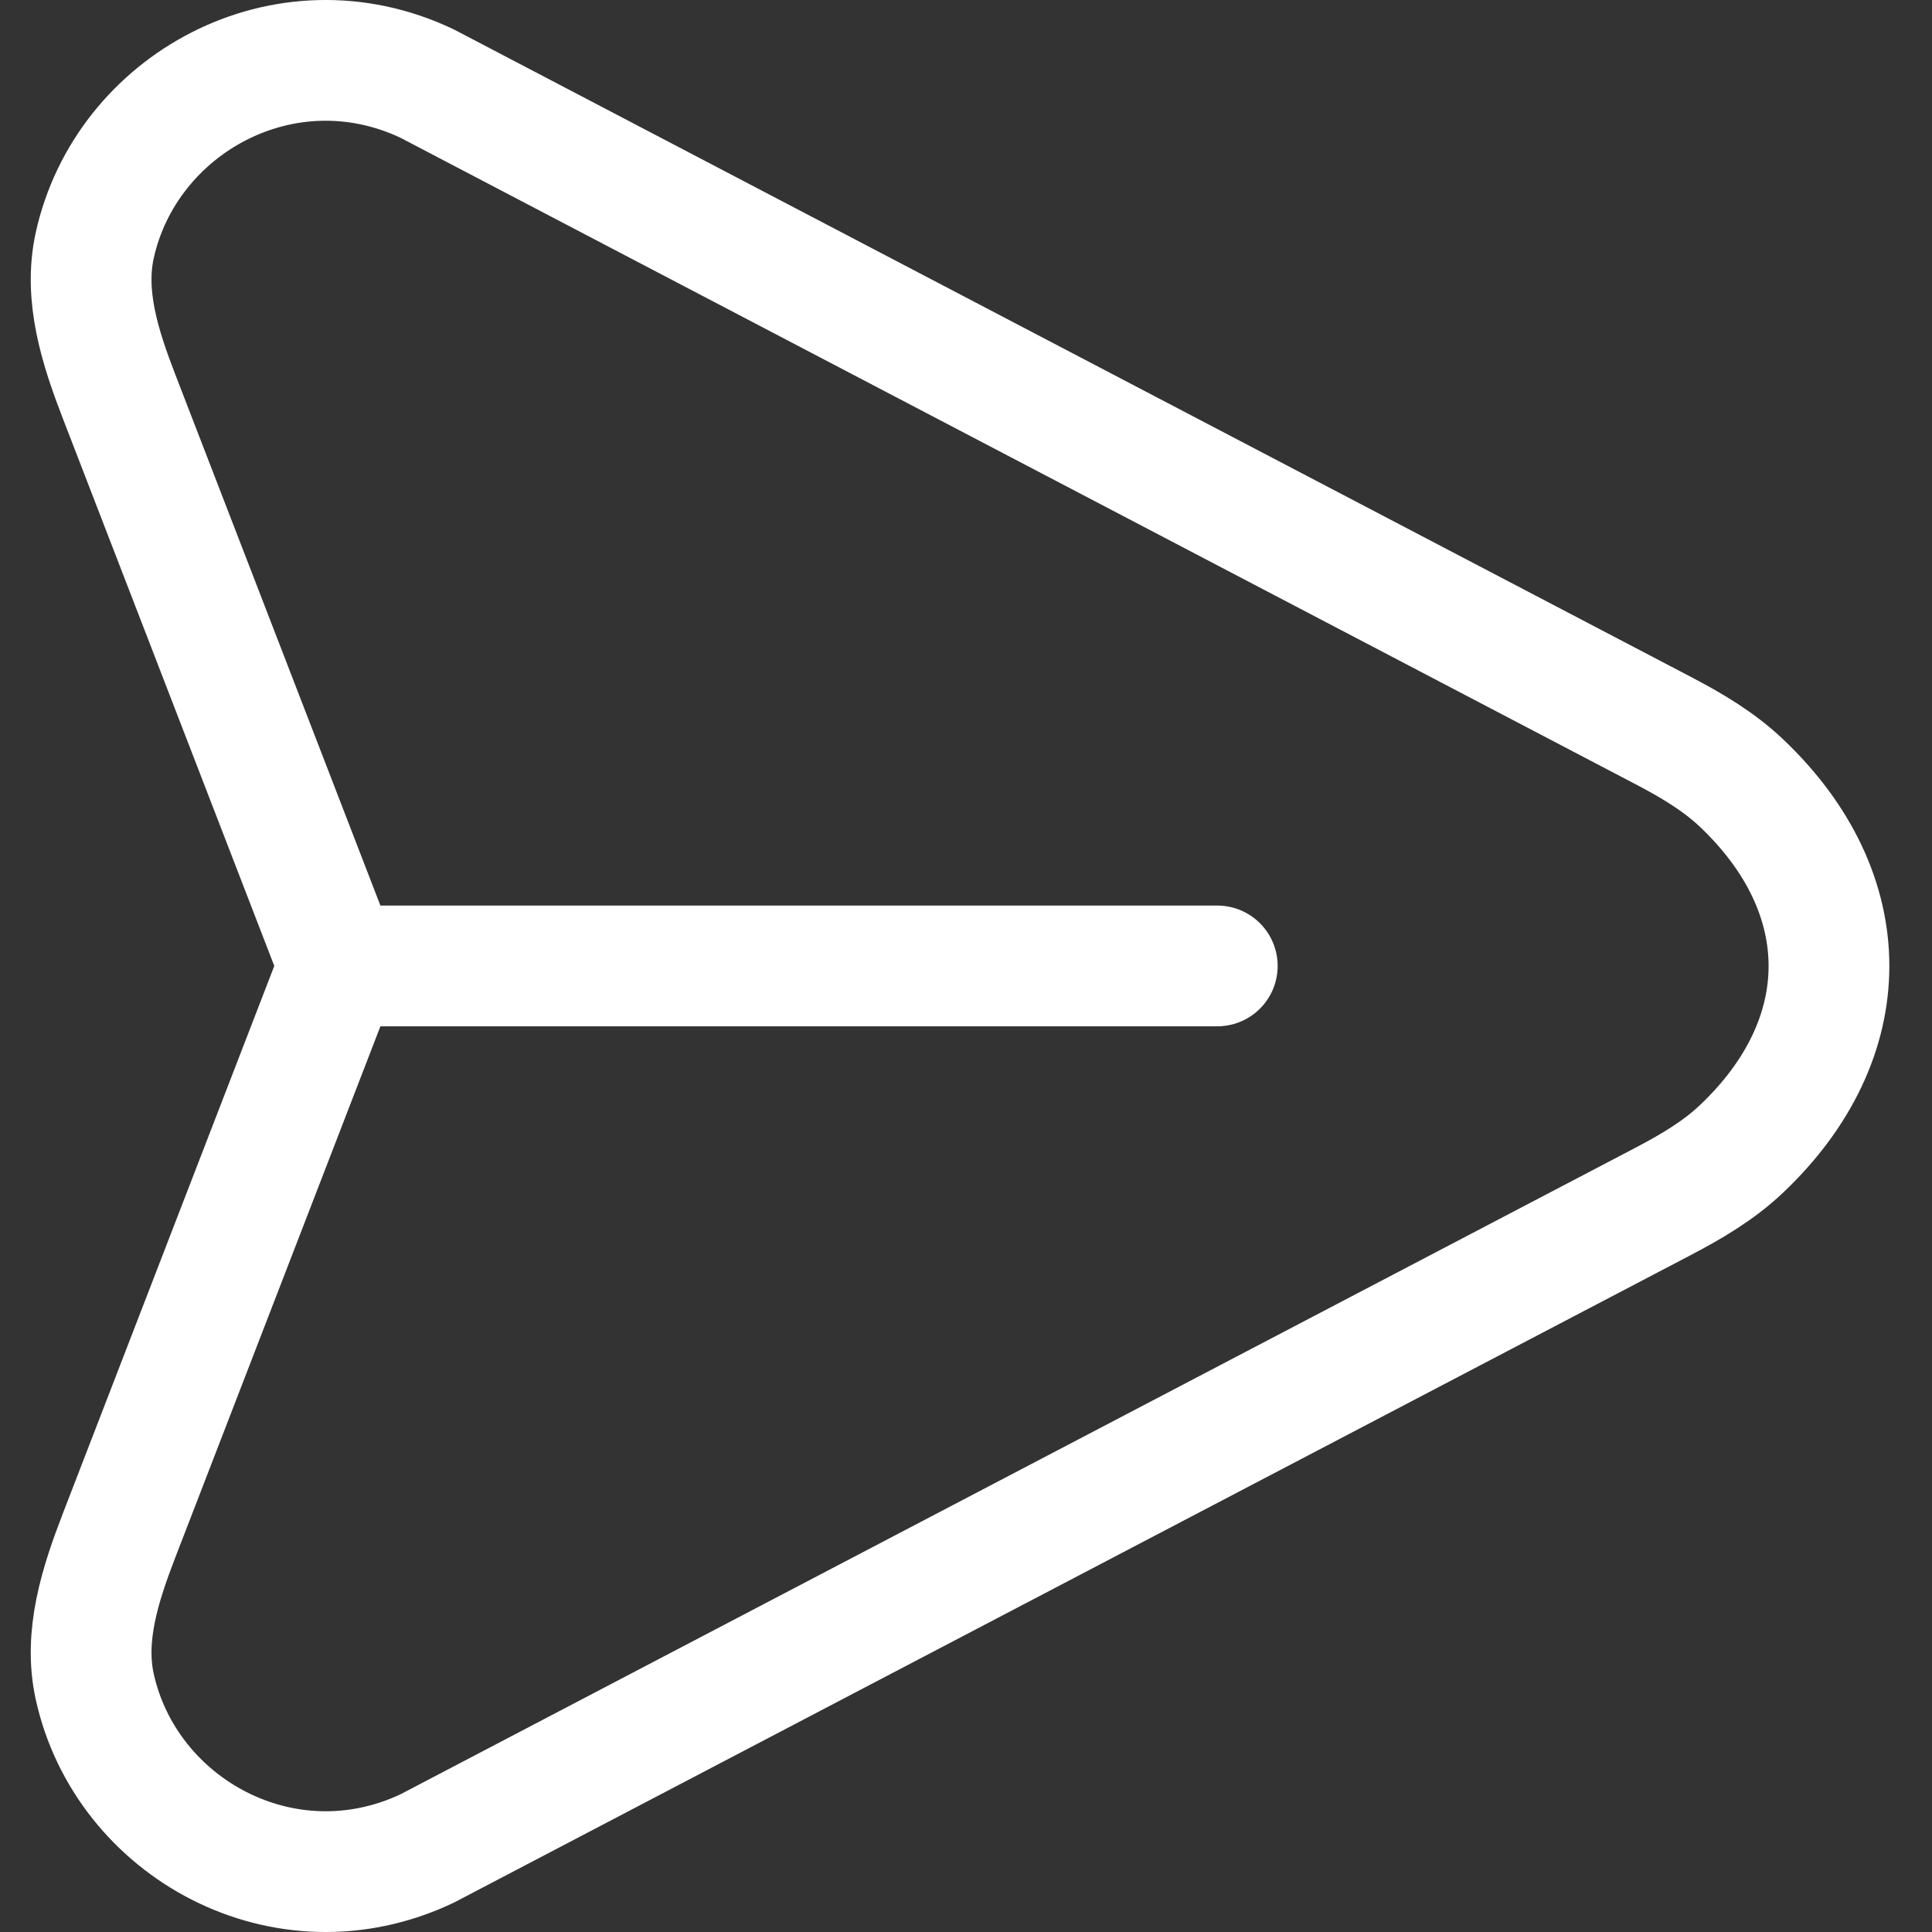 <svg width="32" height="32" viewBox="0 0 32 32" fill="none" xmlns="http://www.w3.org/2000/svg">
<rect x="0" y="0" width="32" height="32" fill="#333333" stroke="none"/>
<path d="M5.615 15.999L1.971 6.564C1.661 5.761 1.384 4.906 1.569 4.065C2.085 1.724 4.712 0.264 7.074 1.384L27.54 12.096C28.005 12.339 28.462 12.607 28.843 12.968C30.777 14.8 30.777 17.201 28.842 19.032C28.462 19.392 28.005 19.659 27.541 19.902L7.074 30.617C4.712 31.735 2.084 30.276 1.569 27.935C1.384 27.095 1.661 26.24 1.97 25.438L5.615 15.999ZM5.615 15.999H20.162" stroke="white" stroke-width="2" stroke-linecap="round" stroke-linejoin="round"/>
</svg>
